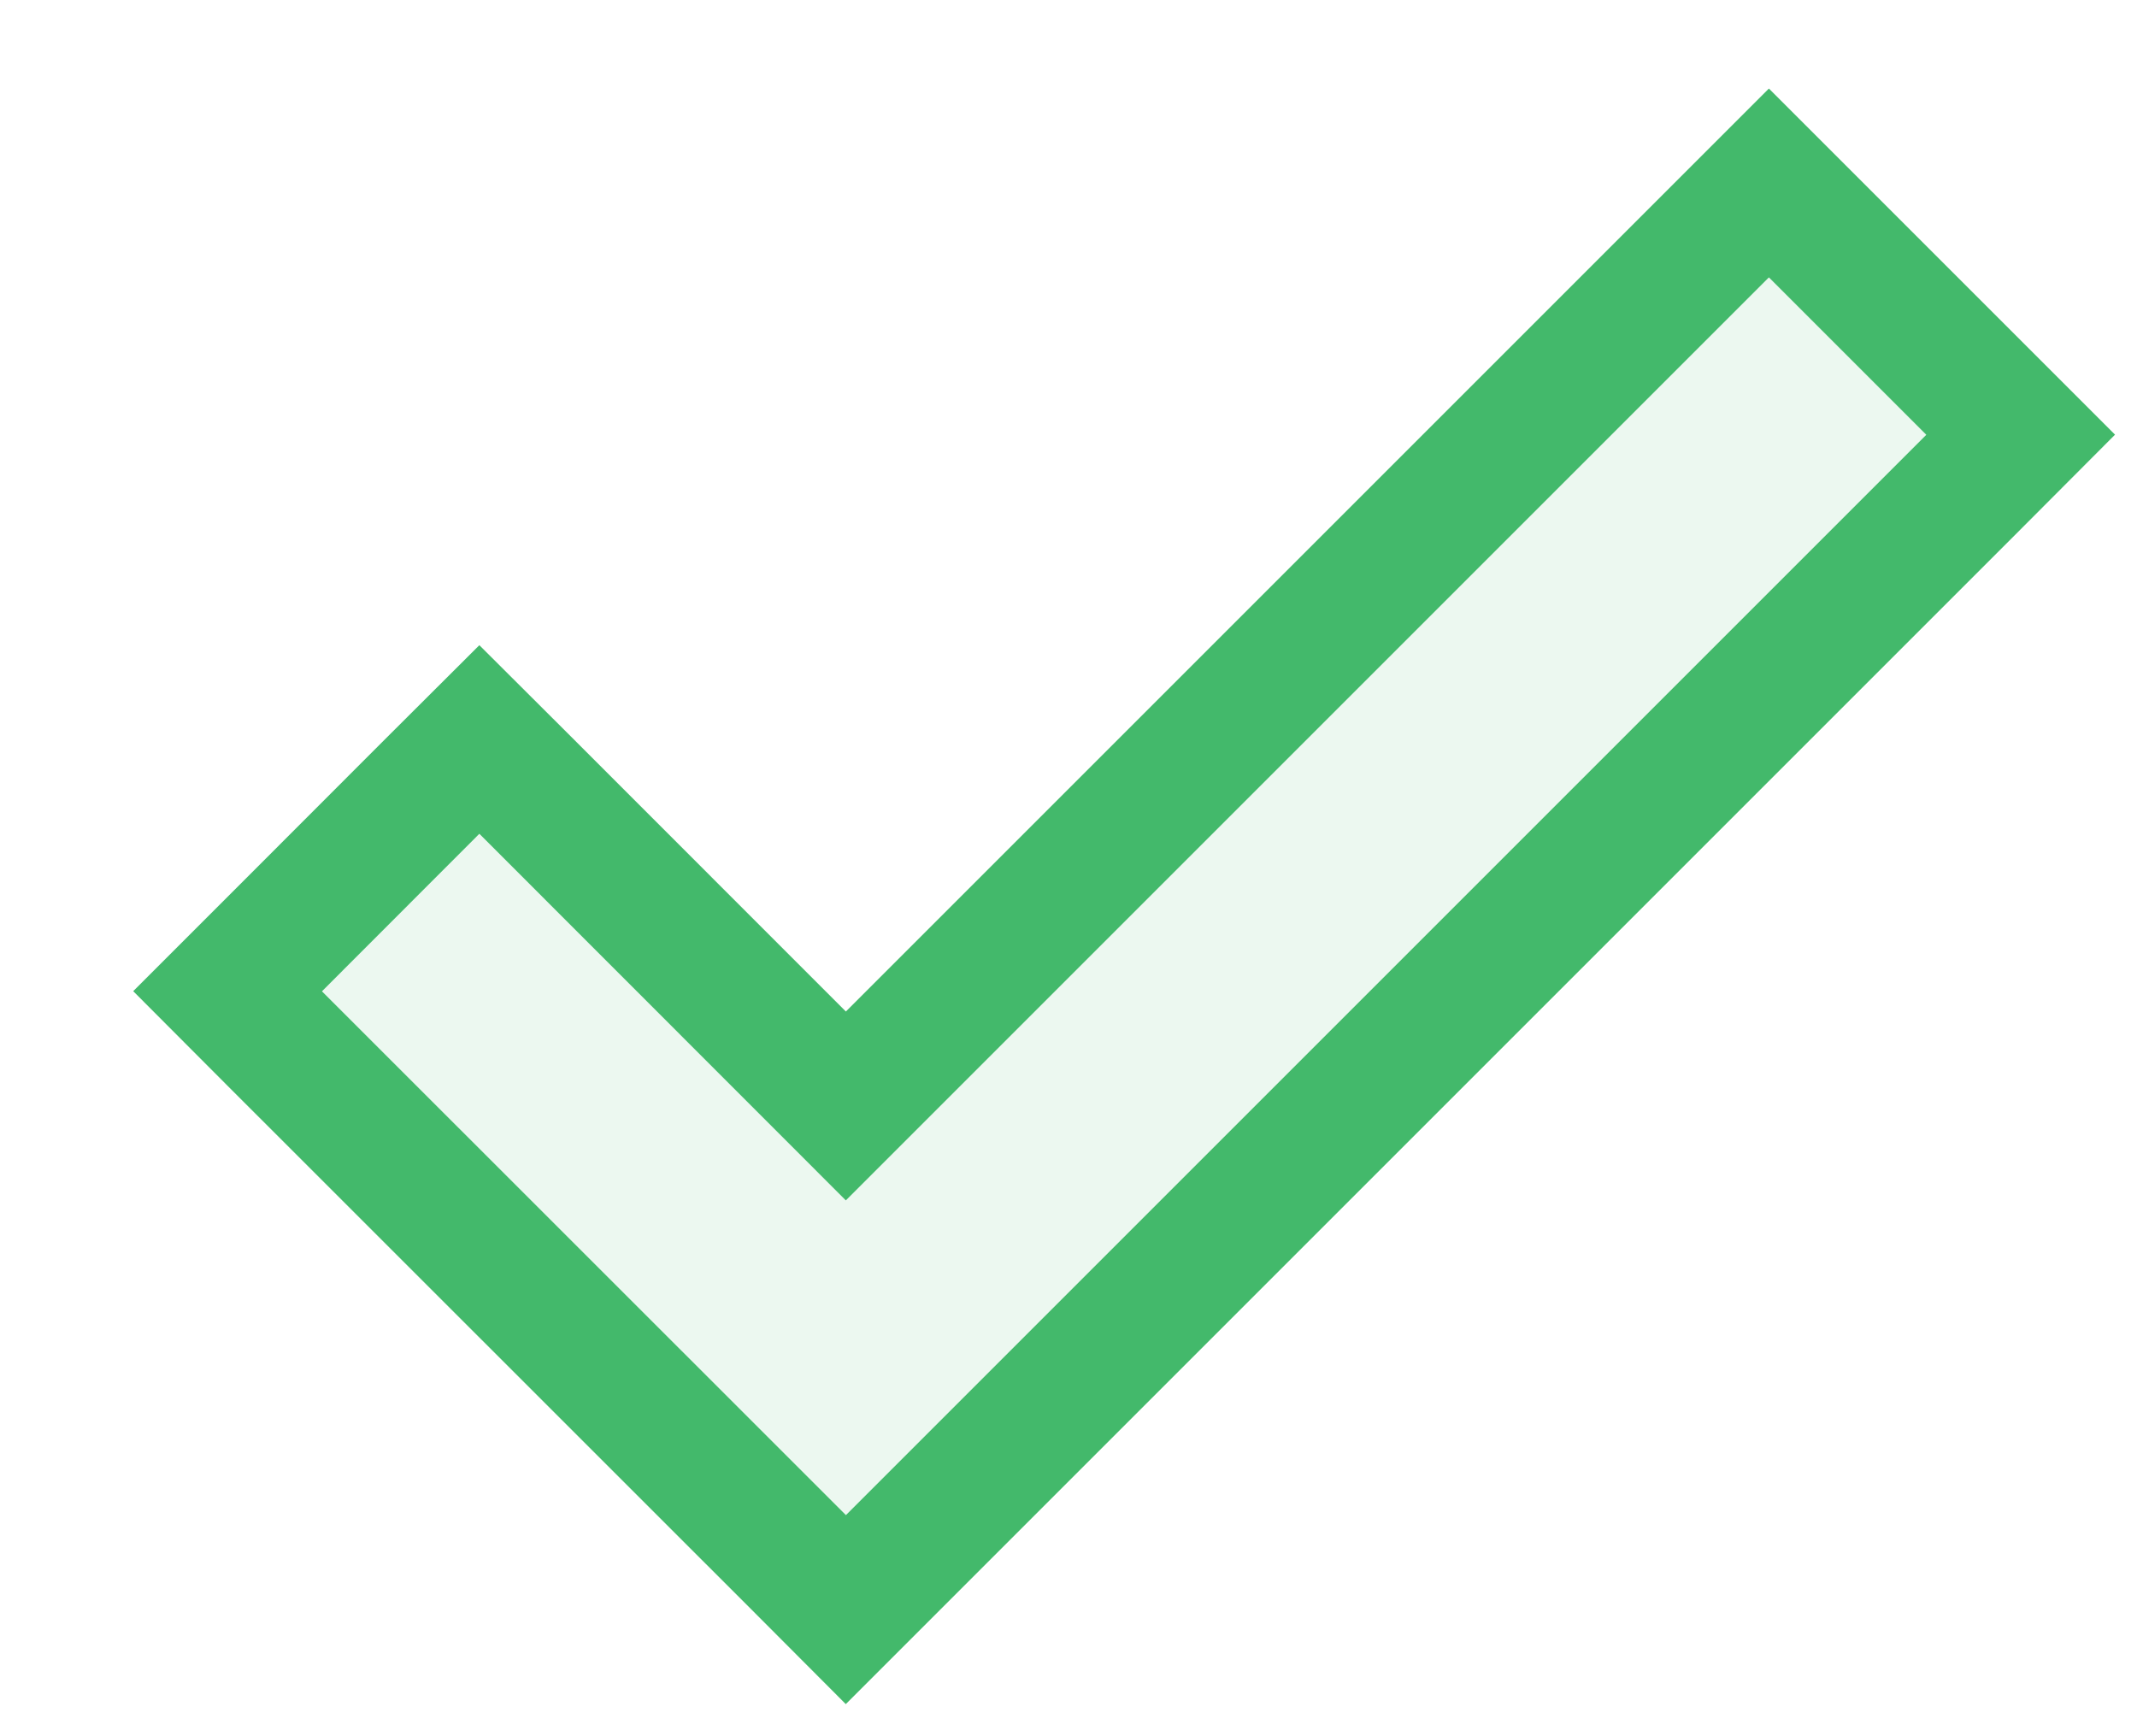 <svg width="16" height="13" viewBox="0 0 16 13" fill="none" xmlns="http://www.w3.org/2000/svg">
<path d="M6.333 8.988L3.589 6.244L2.411 7.422L6.333 11.345L14.422 3.255L13.244 2.077L6.333 8.988Z" fill="#14A846" fill-opacity="0.08"/>
<path d="M6.333 8.281L3.943 5.89L3.589 5.537L3.235 5.89L2.057 7.069L1.704 7.422L2.057 7.776L5.98 11.698L6.333 12.052L6.687 11.698L14.776 3.609L15.129 3.255L14.776 2.902L13.598 1.724L13.244 1.37L12.89 1.724L6.333 8.281Z" stroke="#14A846" stroke-opacity="0.8"/>
</svg>
